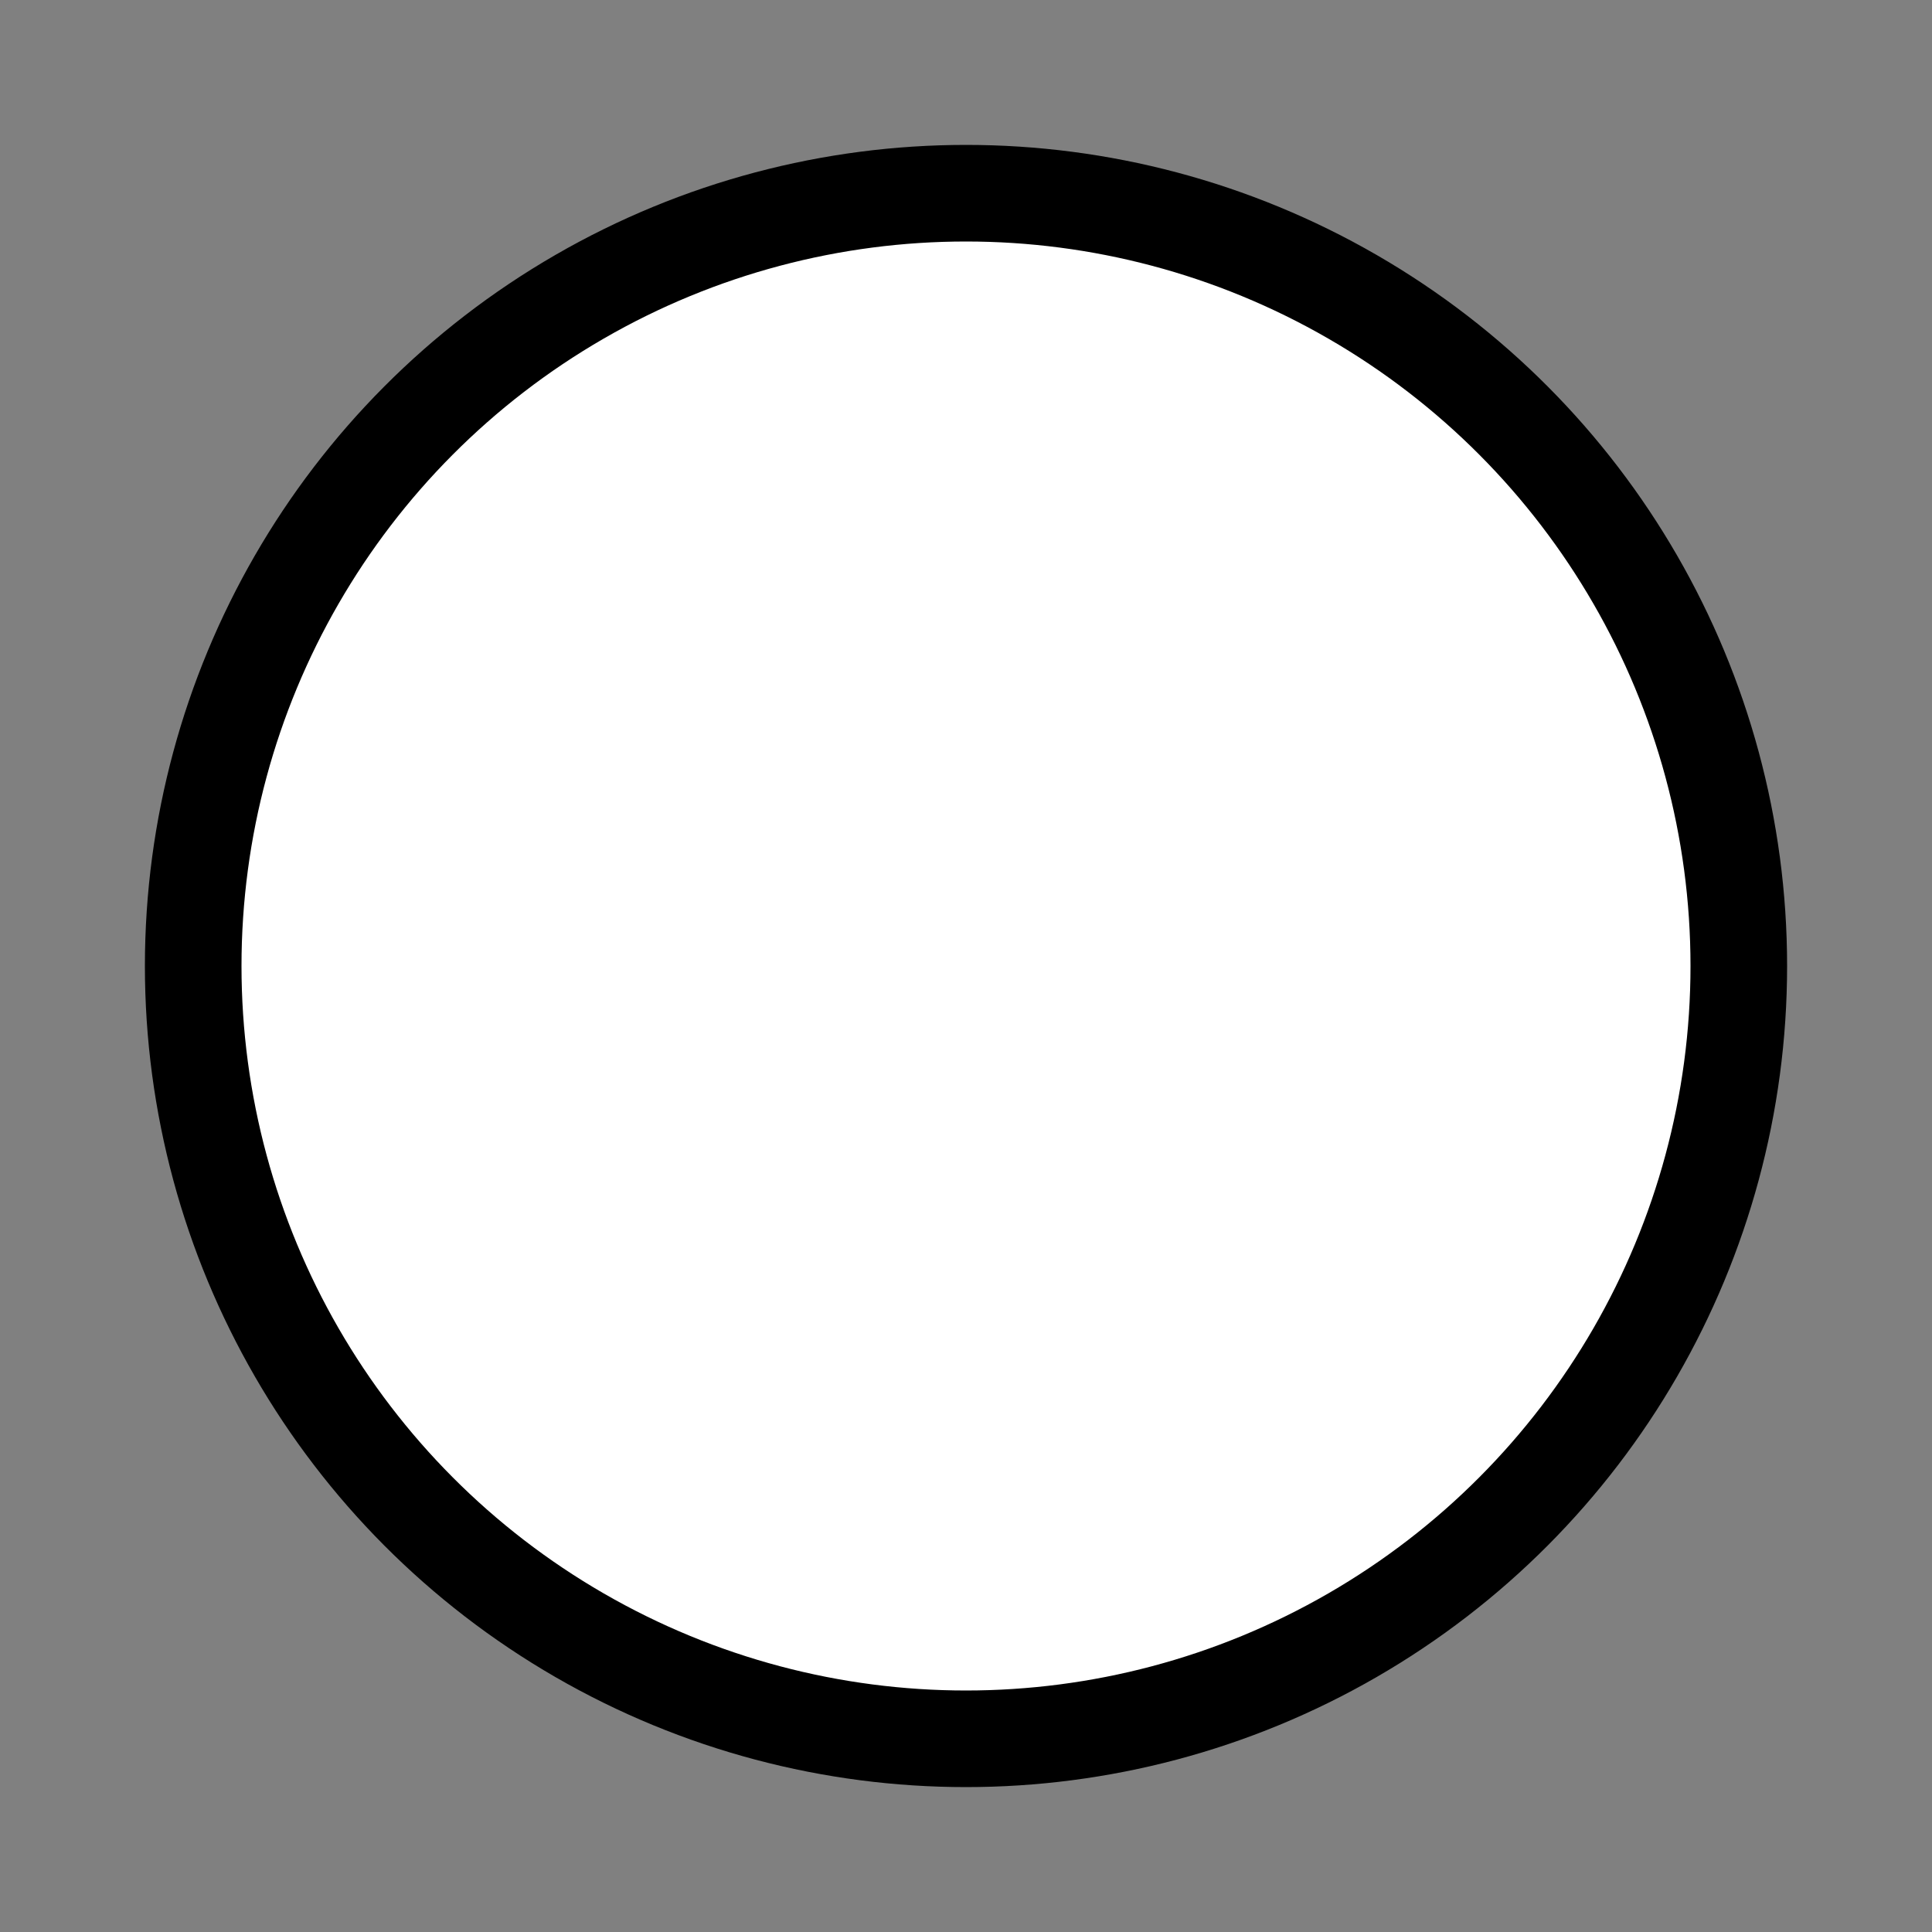 <svg xmlns="http://www.w3.org/2000/svg" xmlns:x="http://www.w3.org/1999/xlink" viewBox="0 0 10 10">
  <rect x="0" y="0" width="10" height="10" fill="#808080" stroke="none"/>
  <circle cx="5" cy="5" r="4" stroke="black" stroke-width="0.5" fill="white" />
</svg>